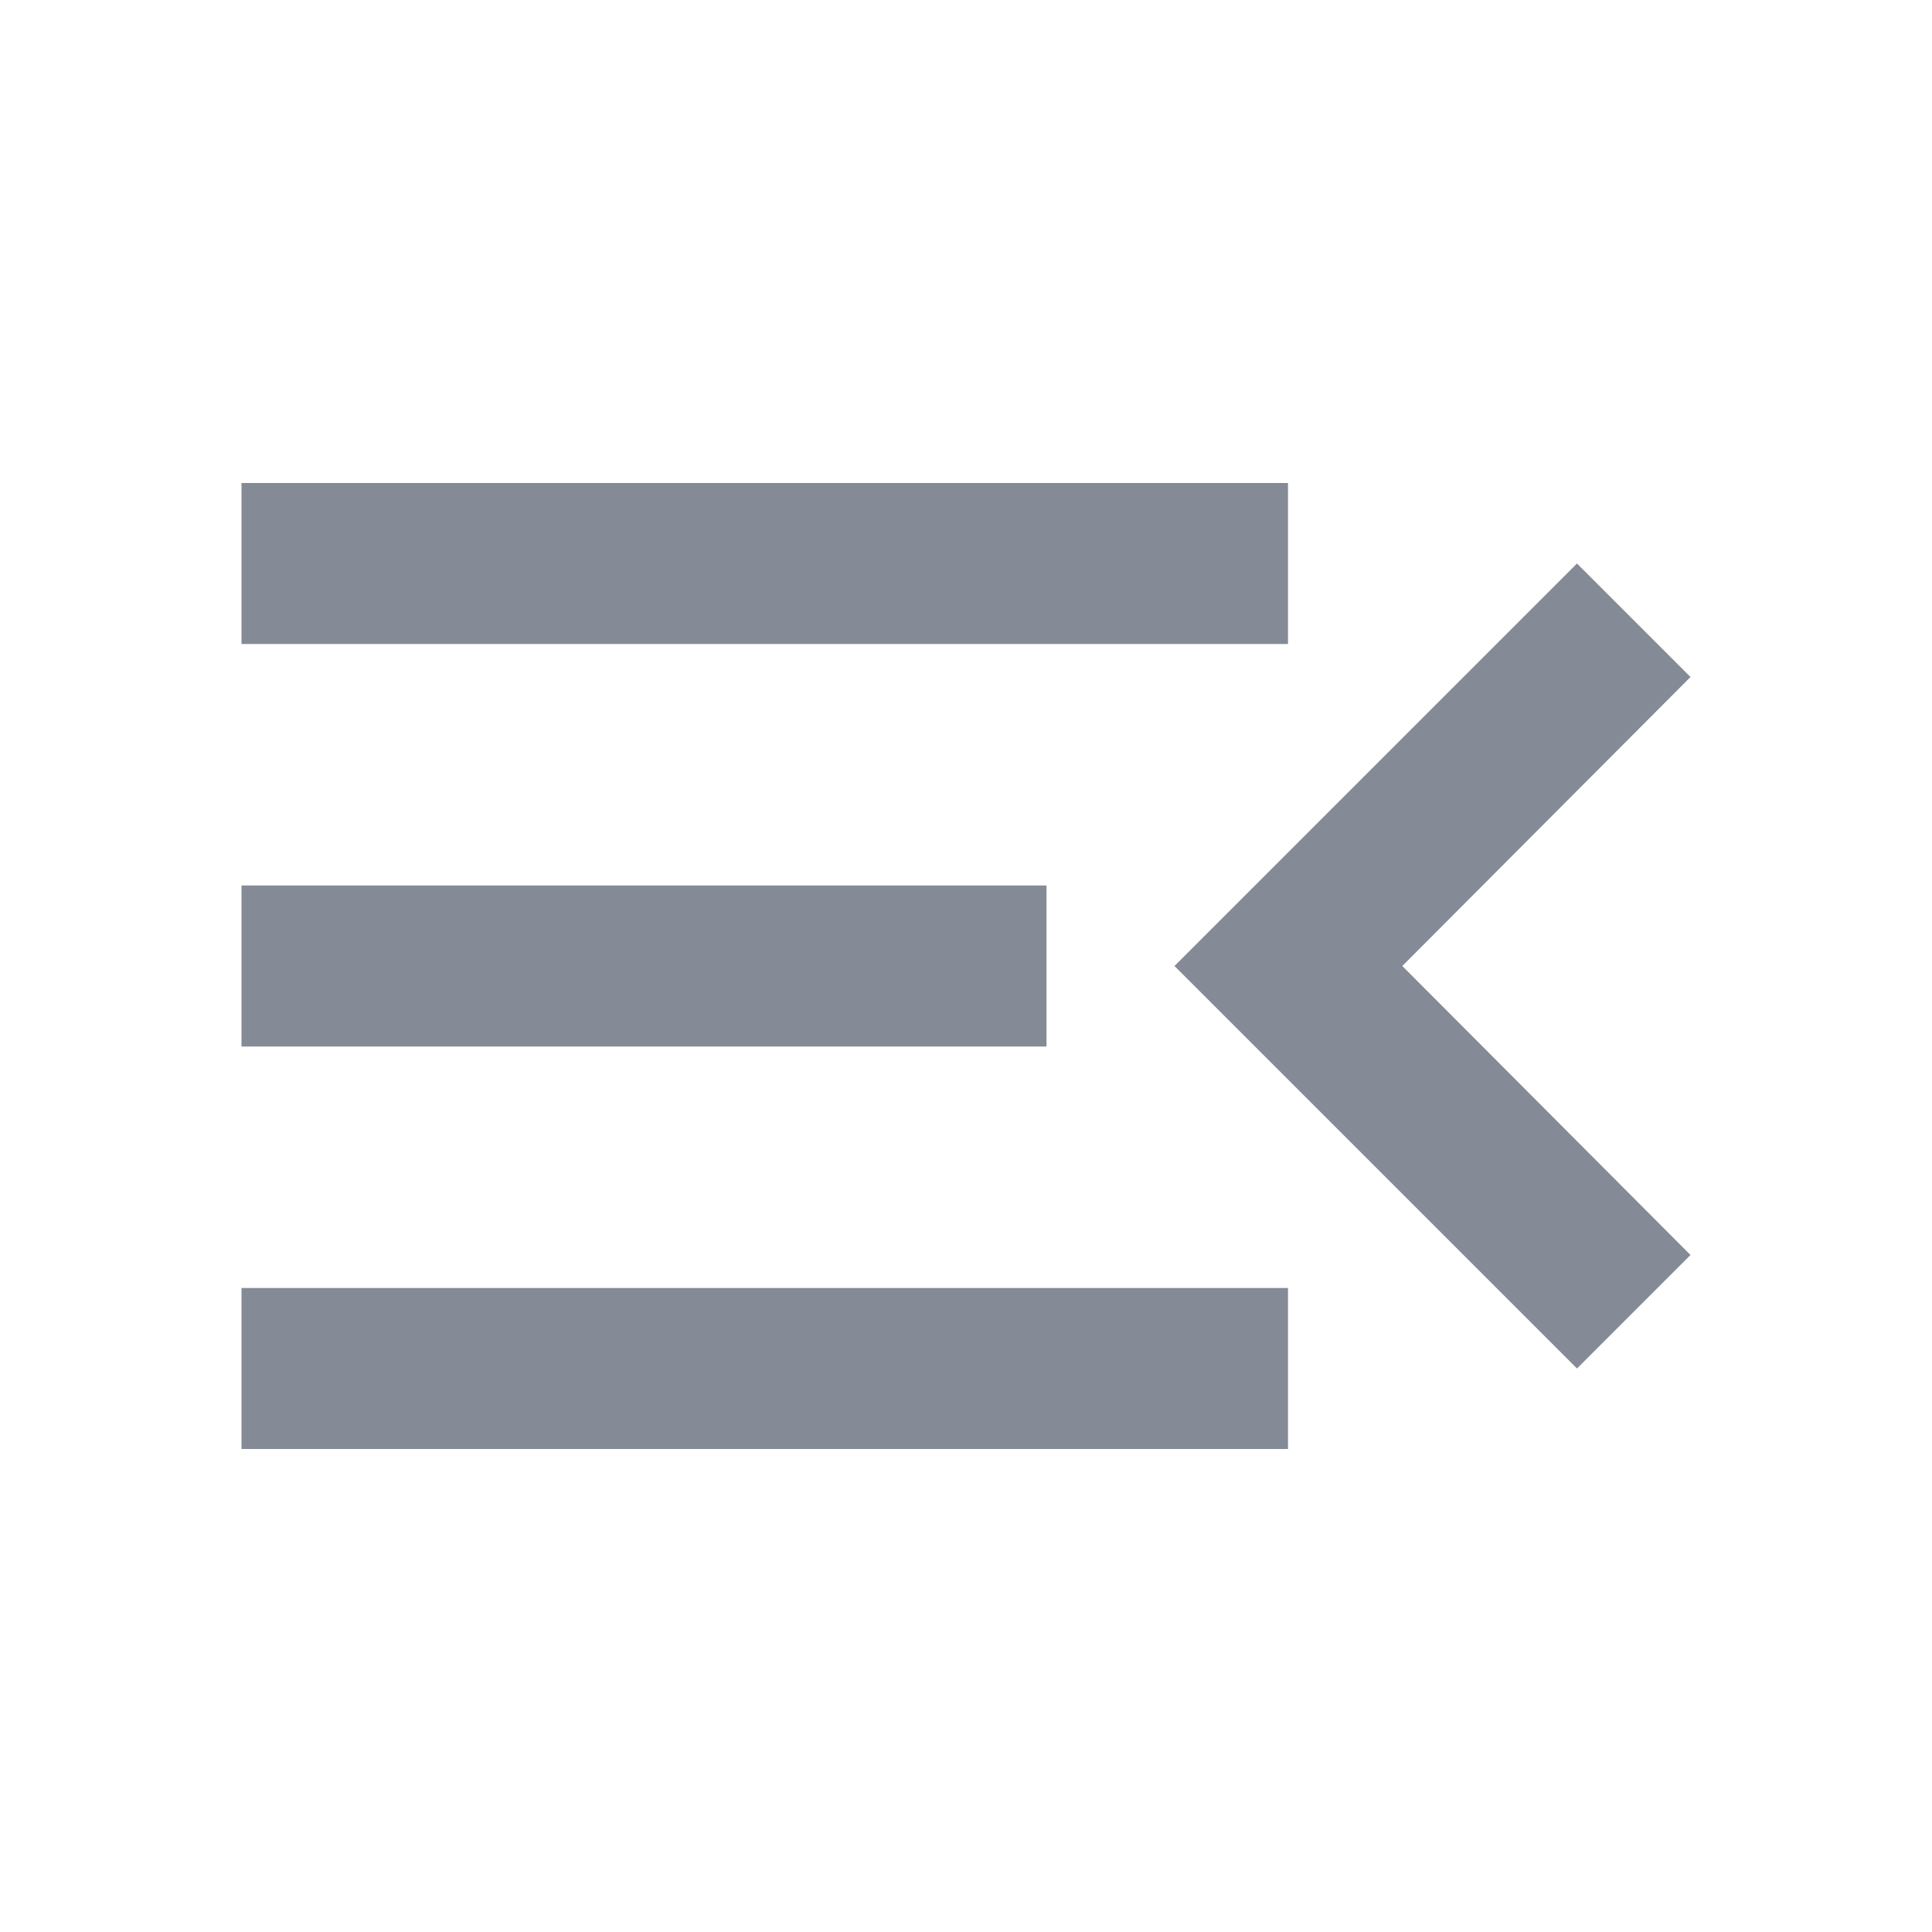 <svg width="24" height="24" viewBox="0 0 24 24" fill="none" xmlns="http://www.w3.org/2000/svg">
<path d="M3 18H16V16H3V18ZM3 13H13V11H3V13ZM3 6V8H16V6H3ZM21 15.59L17.42 12L21 8.41L19.59 7L14.59 12L19.59 17L21 15.59Z" fill="#848B96"/>
</svg>
